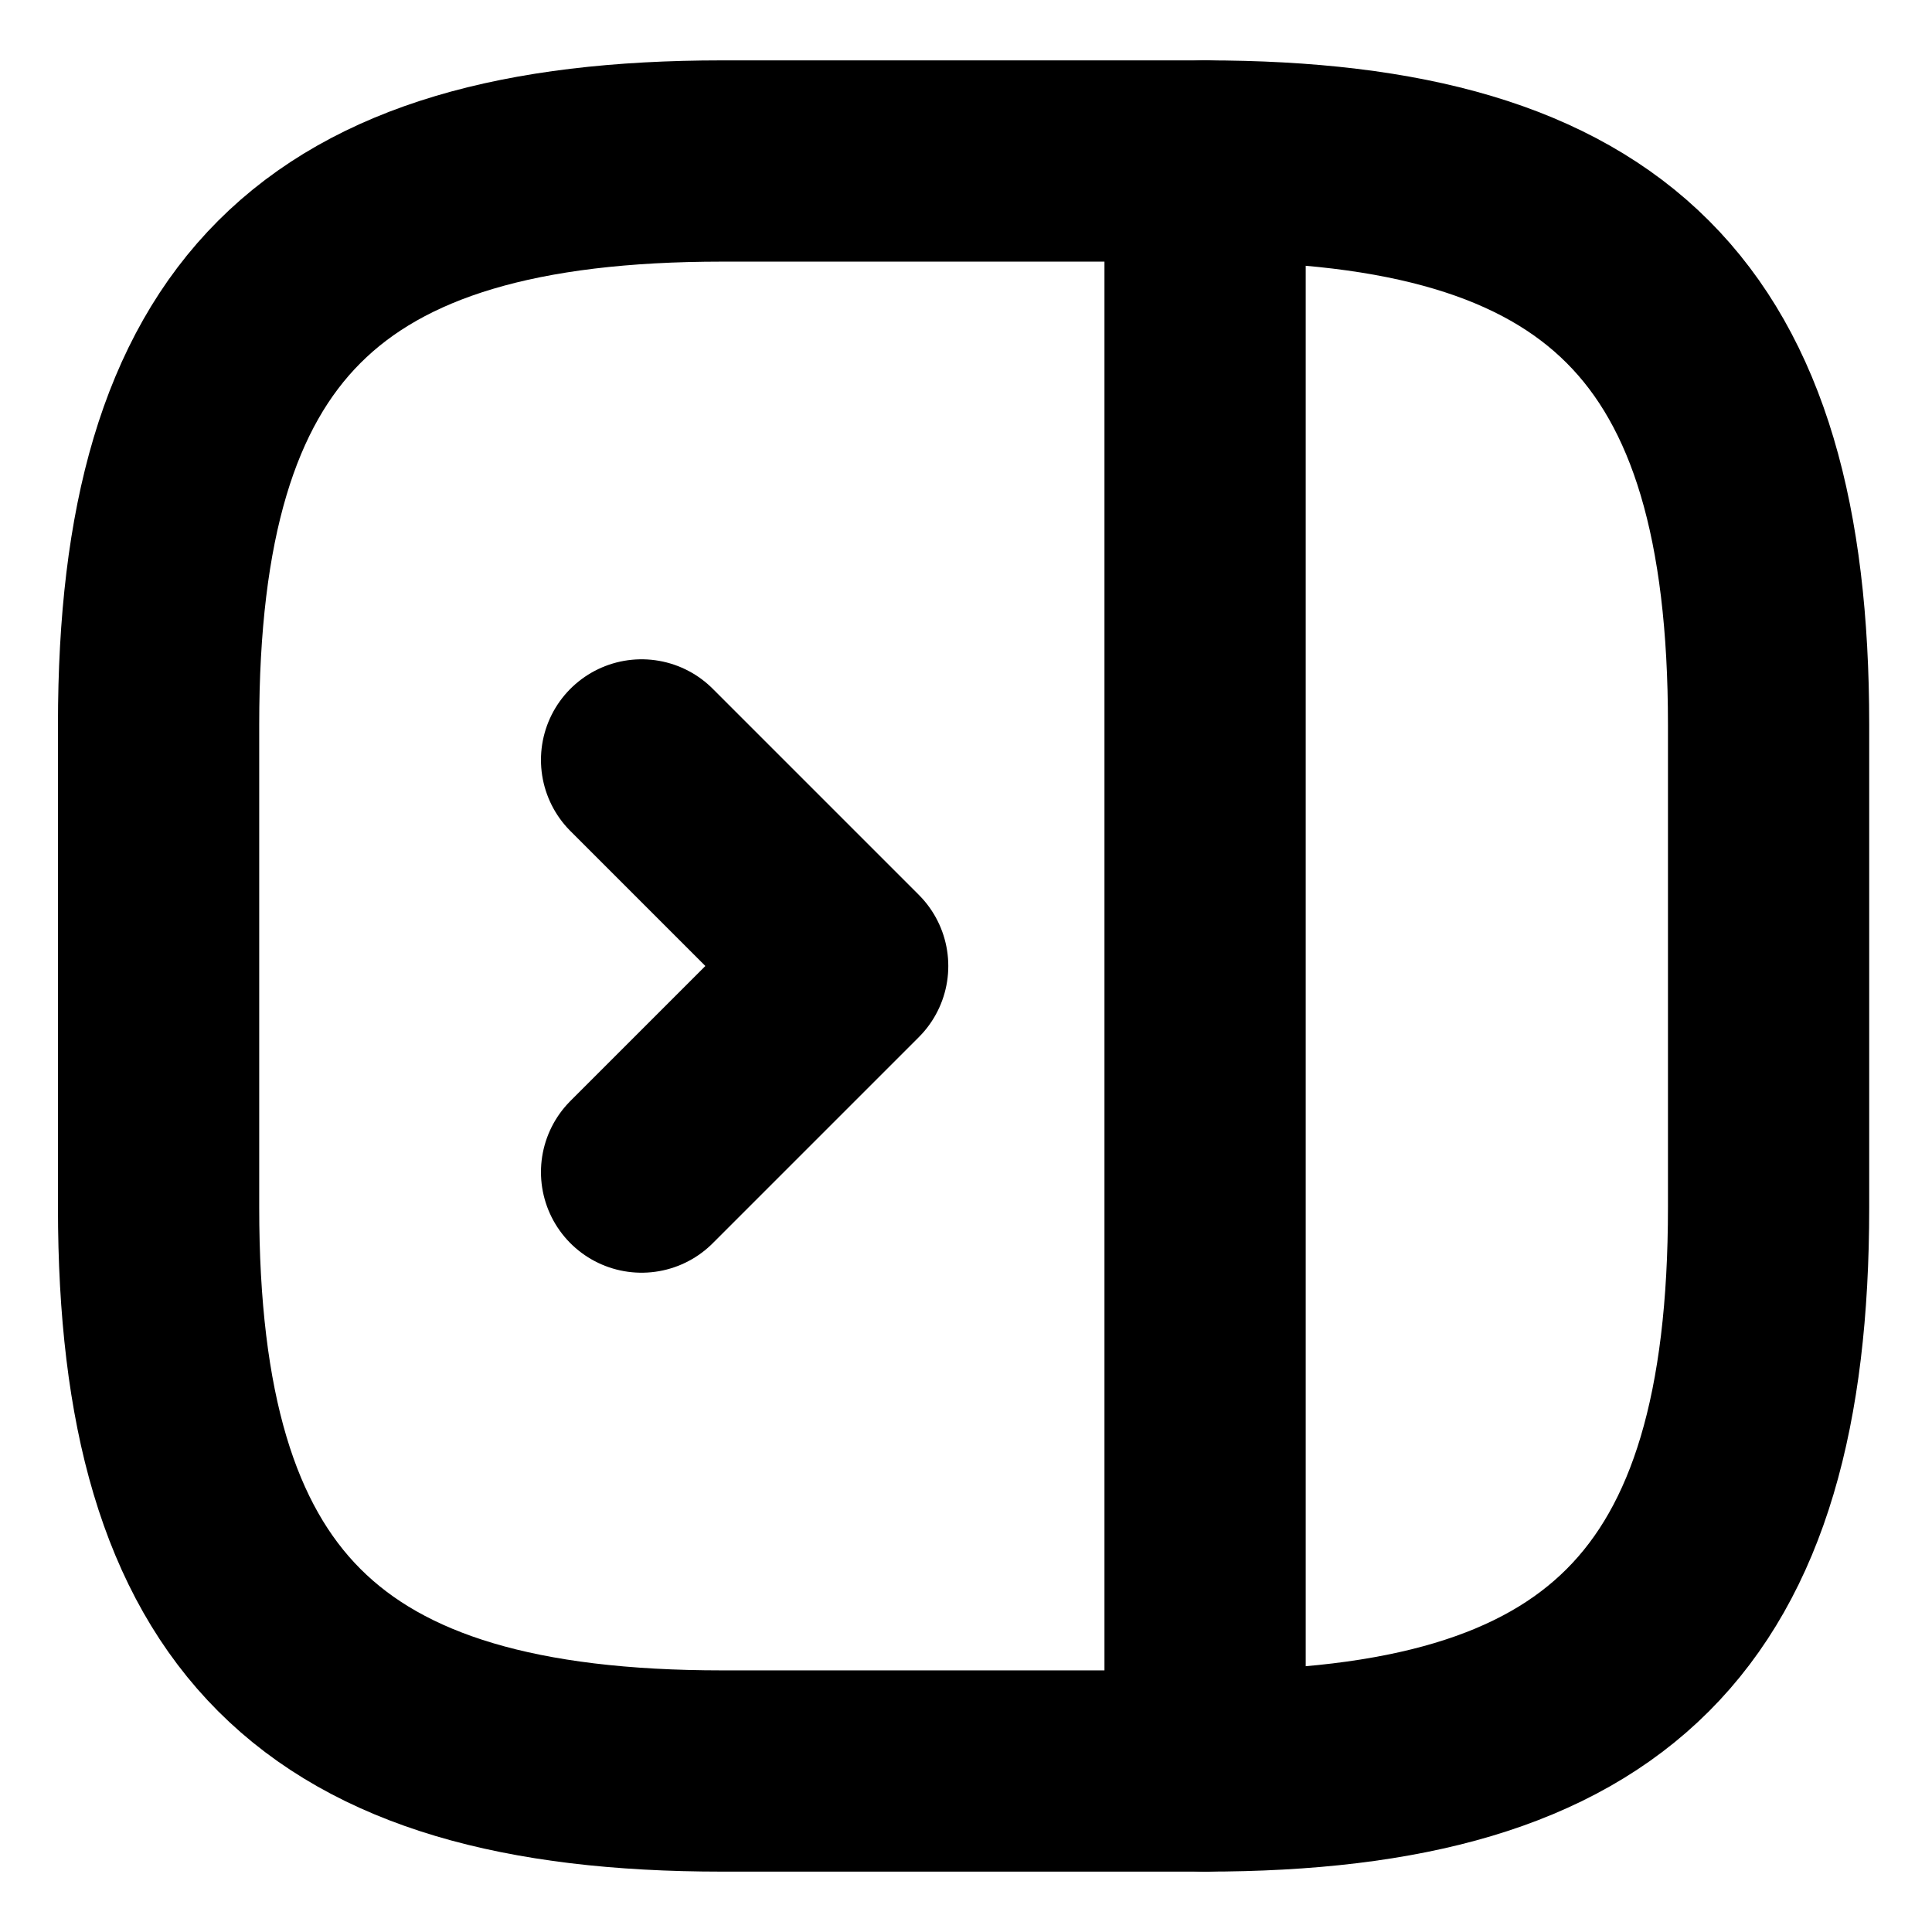 <svg fill="none" height="24" viewBox="0 0 24 24" width="24" xmlns="http://www.w3.org/2000/svg"><g stroke="oklch(55.2% 0.016 285.938)" stroke-linecap="round" stroke-linejoin="round" stroke-width="2.5"><path d="m21.97 15v-6c0-5-2-7-7-7h-6c-5 0-7 2-7 7v6c0 5 2 7 7 7h6c5 0 7-2 7-7z"/><path d="m14.97 2v20"/><path d="m7.97 9.44 2.56 2.56-2.56 2.56"/></g></svg>